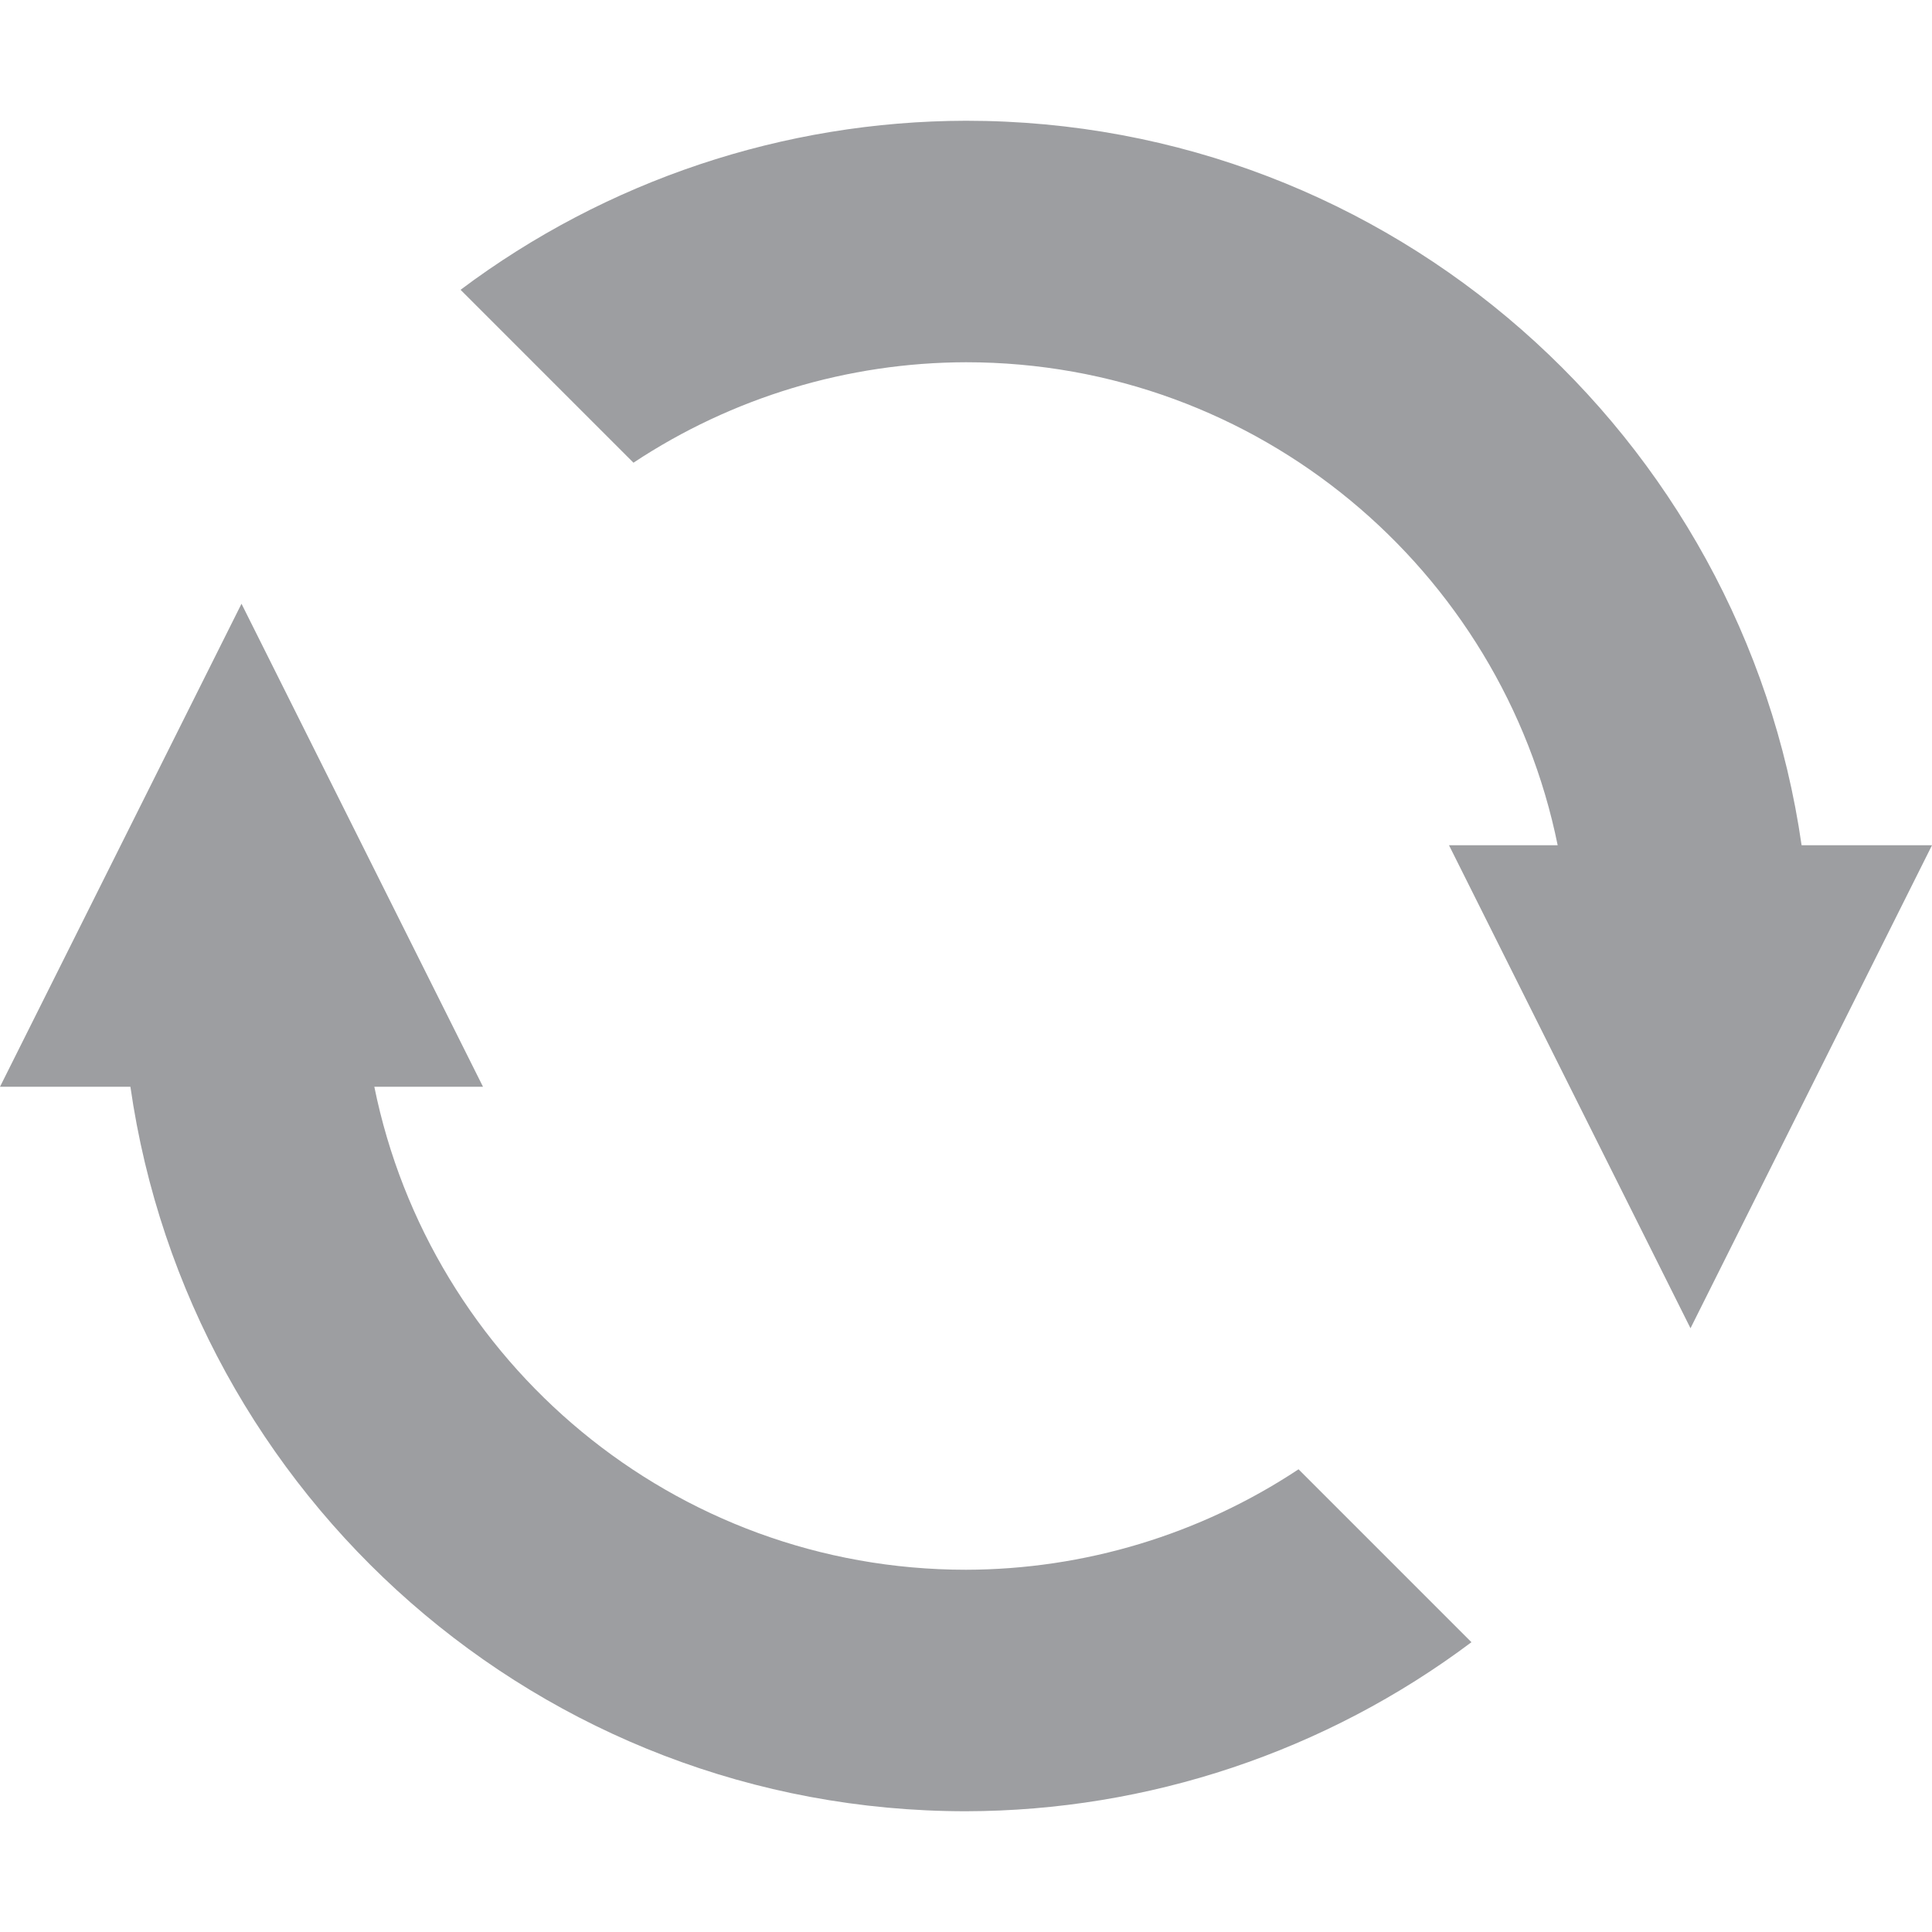 <svg xmlns="http://www.w3.org/2000/svg" width="16" height="16" version="1.1">
 <defs>
  <style id="current-color-scheme" type="text/css">
   .ColorScheme-Text { color:#9d9ea1; } .ColorScheme-Highlight { color:#4285f4; } .ColorScheme-NeutralText { color:#ff9800; } .ColorScheme-PositiveText { color:#4caf50; } .ColorScheme-NegativeText { color:#f44336; }
  </style>
 </defs>
 <path style="fill:currentColor" class="ColorScheme-Text" d="m 8,1 c -1.51,0.003 -2.978,0.494 -4.186,1.4 l 1.432,1.432 c 0.817,-0.541 1.774,-0.83 2.754,-0.832 2.419,0 4.437,1.718 4.9,4 H 12 L 14,11 16,7 h -1.08 c -0.487,-3.391 -3.395,-6 -6.92,-6 z M 2,5 0,9 H 1.08 C 1.567,12.391 4.475,15 8,15 9.51,14.997 10.978,14.506 12.186,13.6 l -1.432,-1.432 C 9.937,12.709 8.98,12.998 8,13 5.581,13 3.563,11.282 3.1,9 H 4 Z"/>
</svg>
